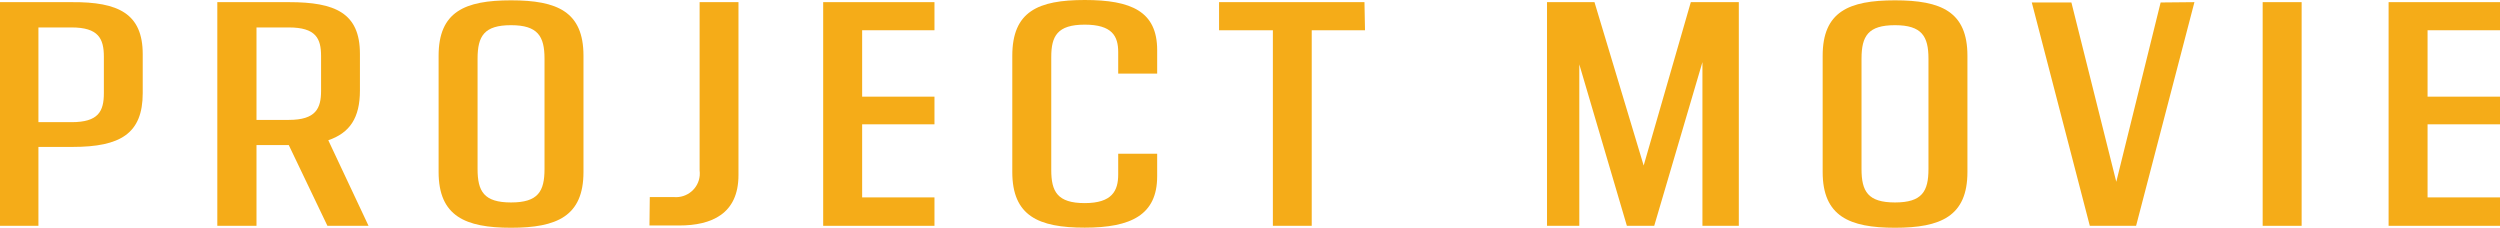 <?xml version="1.0" encoding="UTF-8"?><svg id="a" xmlns="http://www.w3.org/2000/svg" viewBox="0 0 232.27 21.16"><defs><style>.c{fill:#f5ac18;}</style></defs><g id="b"><g><path class="c" d="M13.26,5.03v3.62c0,3.76-2.07,5-6.52,5H3.57v7.33H0V.2H6.68c4.32-.03,6.58,1.07,6.58,4.83Zm-3.61,.24c0-1.69-.51-2.72-3-2.72H3.57V11.35h3.08c2.49,0,3-1,3-2.7v-3.38Z"/><path class="c" d="M26.83,13.48h-3v7.5h-3.64V.2h6.67c4.27,0,6.58,1,6.58,4.8v3.41c0,2.55-.95,3.94-2.94,4.62l3.74,7.95h-3.82l-3.59-7.5Zm-3-2.34h3c2.52,0,3-1.07,3-2.7v-3.23c0-1.63-.47-2.66-3-2.66h-3V11.14Z"/><path class="c" d="M40.75,15.98V5.18C40.75,1.09,43.18,.03,47.48,.03s6.73,1.06,6.73,5.15V15.98c0,4.12-2.49,5.18-6.73,5.18s-6.73-1.07-6.73-5.18Zm9.84-.27V5.45c0-2.08-.62-3.11-3.11-3.11s-3.11,1-3.11,3.11V15.7c0,2.08,.59,3.11,3.11,3.11s3.11-1.03,3.11-3.11h0Z"/><path class="c" d="M60.37,18.31h2.25c1.22,.1,2.29-.8,2.39-2.01,.01-.16,.01-.32-.01-.48V.2h3.61V16.27c0,3.61-2.51,4.68-5.51,4.68h-2.76l.03-2.64Z"/><path class="c" d="M80.1,2.81v6.17h6.72v2.57h-6.72v6.79h6.72v2.64h-10.34V.2h10.34V2.81h-6.72Z"/><path class="c" d="M94.05,15.98V5.18c0-4.12,2.4-5.18,6.73-5.18s6.73,1.06,6.73,4.65v2.19h-3.62v-2c0-1.48-.56-2.55-3.11-2.55s-3.11,1.07-3.11,3V15.79c0,2,.56,3.08,3.11,3.08s3.11-1.15,3.11-2.66v-1.93h3.62v2.1c0,3.59-2.43,4.77-6.73,4.77s-6.73-1.09-6.73-5.17Z"/><path class="c" d="M126.82,2.81h-4.95V20.98h-3.61V2.81h-5V.2h13.51l.05,2.61Z"/><path class="c" d="M161.55,.2V20.98h-3.38V5.77l-4.48,15.21h-2.54l-4.42-15v15h-3V.2h4.41l4.57,15.18L157.09,.2h4.46Z"/><path class="c" d="M169.34,15.98V5.18c0-4.09,2.42-5.15,6.72-5.15s6.73,1.06,6.73,5.15V15.98c0,4.12-2.49,5.18-6.73,5.18s-6.72-1.07-6.72-5.18Zm9.83-.27V5.45c0-2.08-.62-3.11-3.11-3.11s-3.11,1-3.11,3.11V15.7c0,2.08,.59,3.11,3.11,3.11s3.11-1.03,3.11-3.11h0Z"/><path class="c" d="M203.88,.2l-5.42,20.78h-4.3L188.77,.23h3.68l4.17,16.66L200.74,.23l3.14-.03Z"/><path class="c" d="M210.22,.2h3.62V20.98h-3.62V.2Z"/><path class="c" d="M225.54,2.81v6.17h6.73v2.57h-6.73v6.79h6.73v2.64h-10.35V.2h10.35V2.81h-6.73Z"/></g></g></svg>